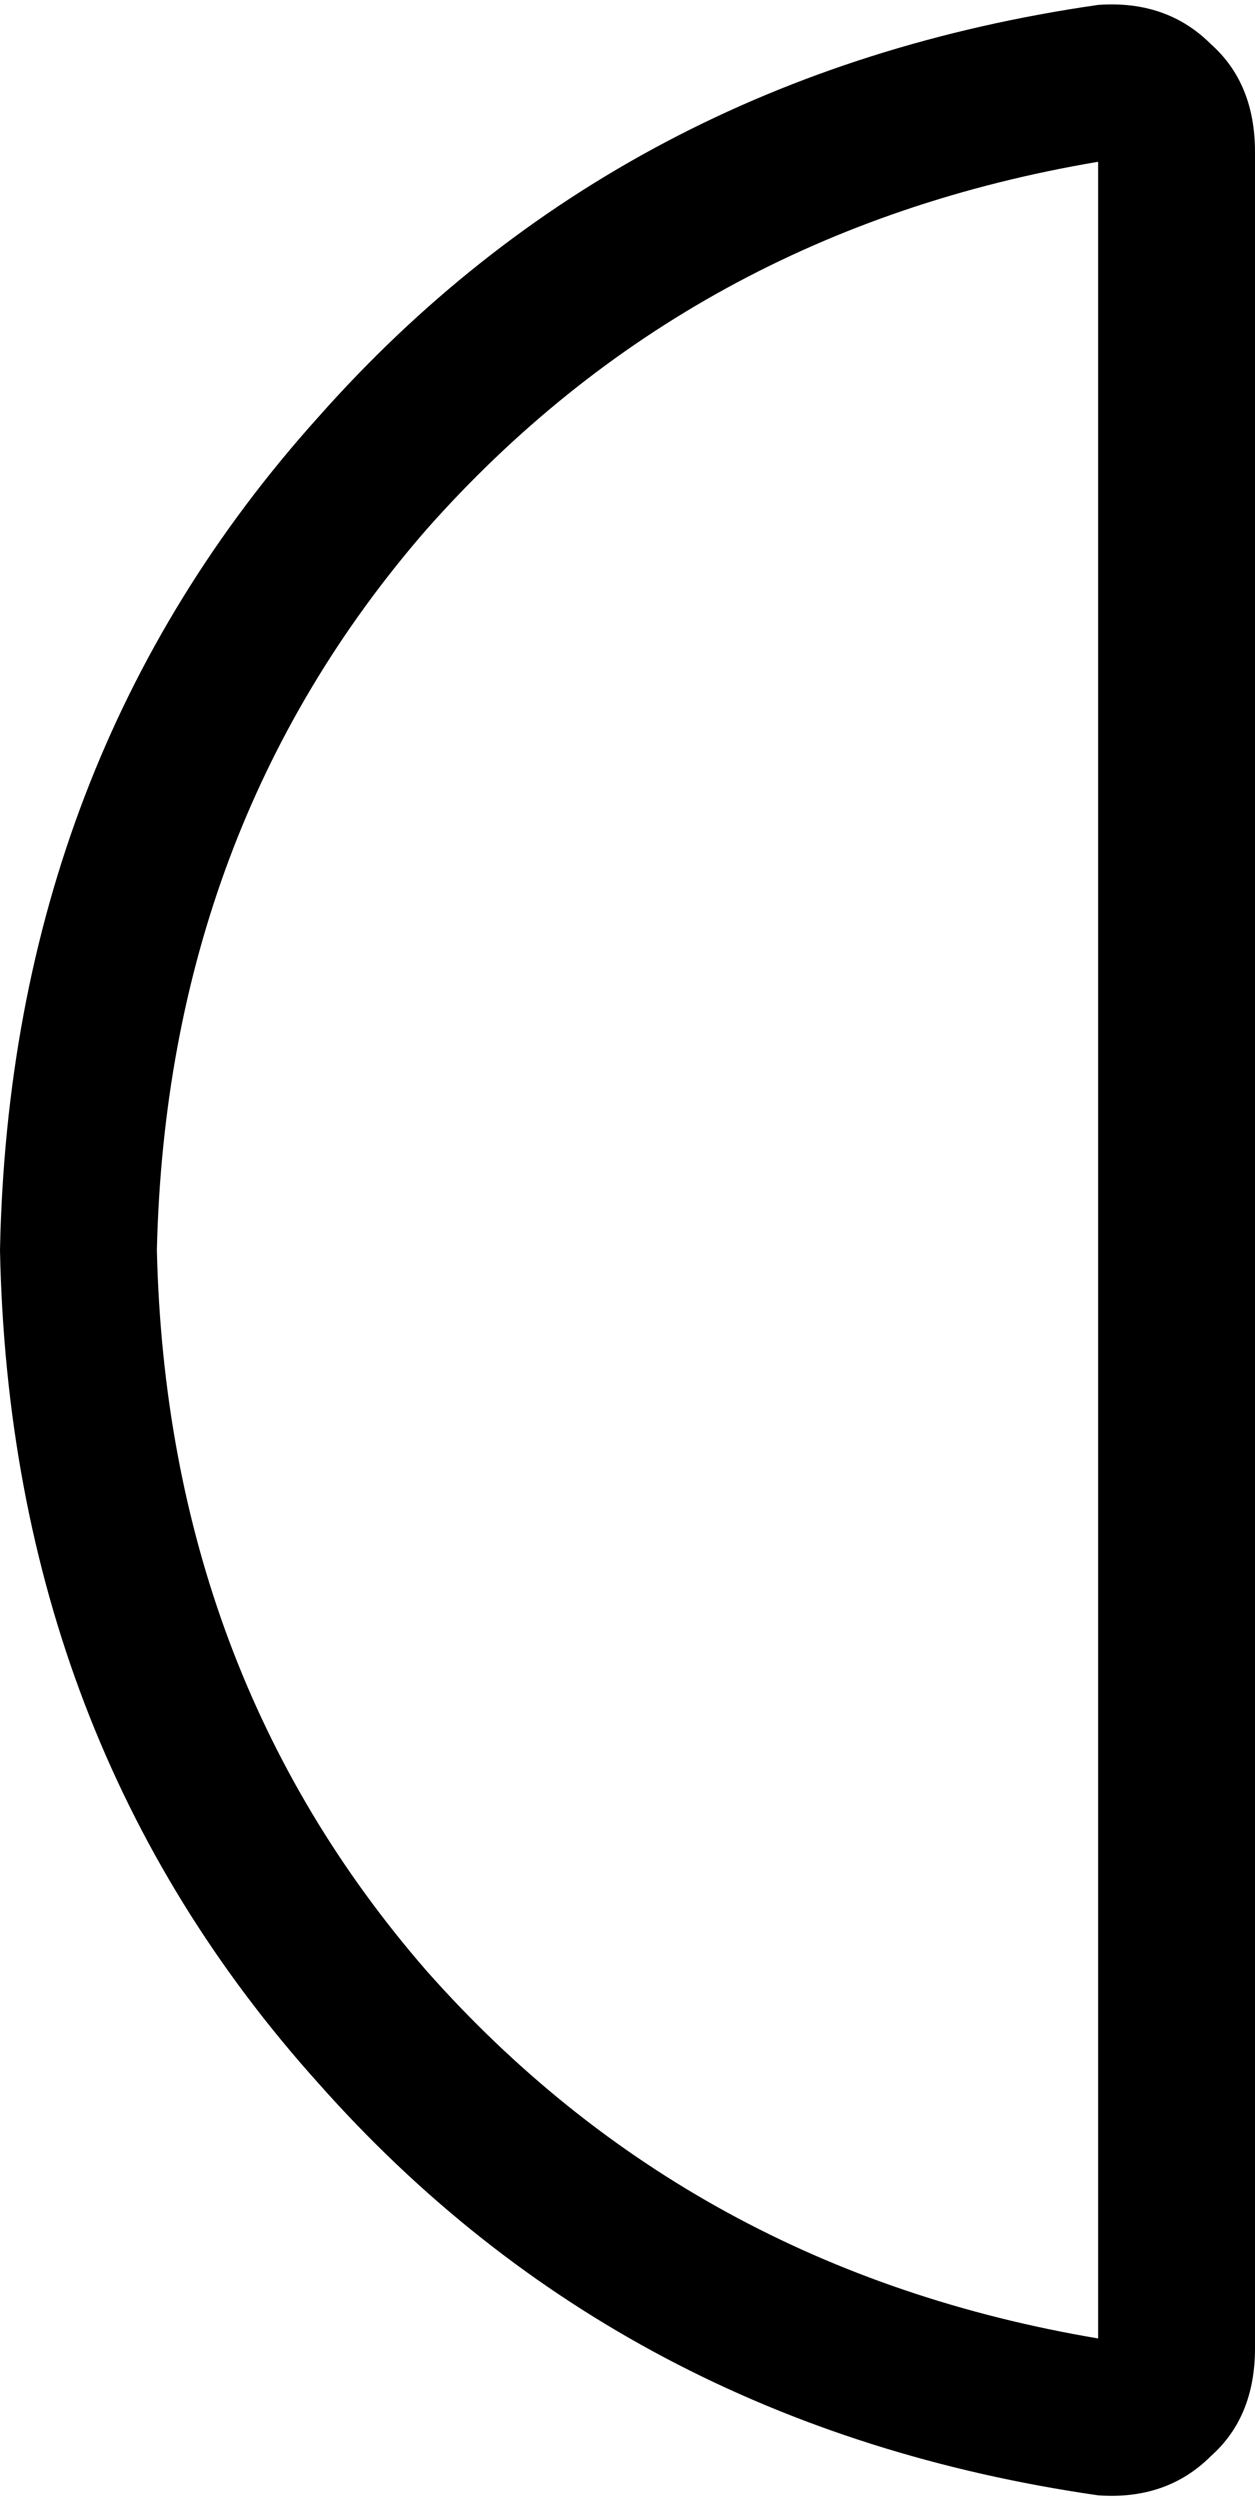 <svg xmlns="http://www.w3.org/2000/svg" viewBox="0 0 256 510">
  <path d="M 224 33 Q 141 47 87 108 L 87 108 L 87 108 Q 34 169 32 255 Q 34 341 87 402 Q 141 463 224 477 L 224 33 L 224 33 Z M 224 1 Q 238 0 247 9 L 247 9 L 247 9 Q 256 17 256 31 L 256 479 L 256 479 Q 256 493 247 501 Q 238 510 224 509 Q 127 495 65 425 Q 2 355 0 255 Q 2 155 65 85 Q 127 15 224 1 L 224 1 Z" />
</svg>